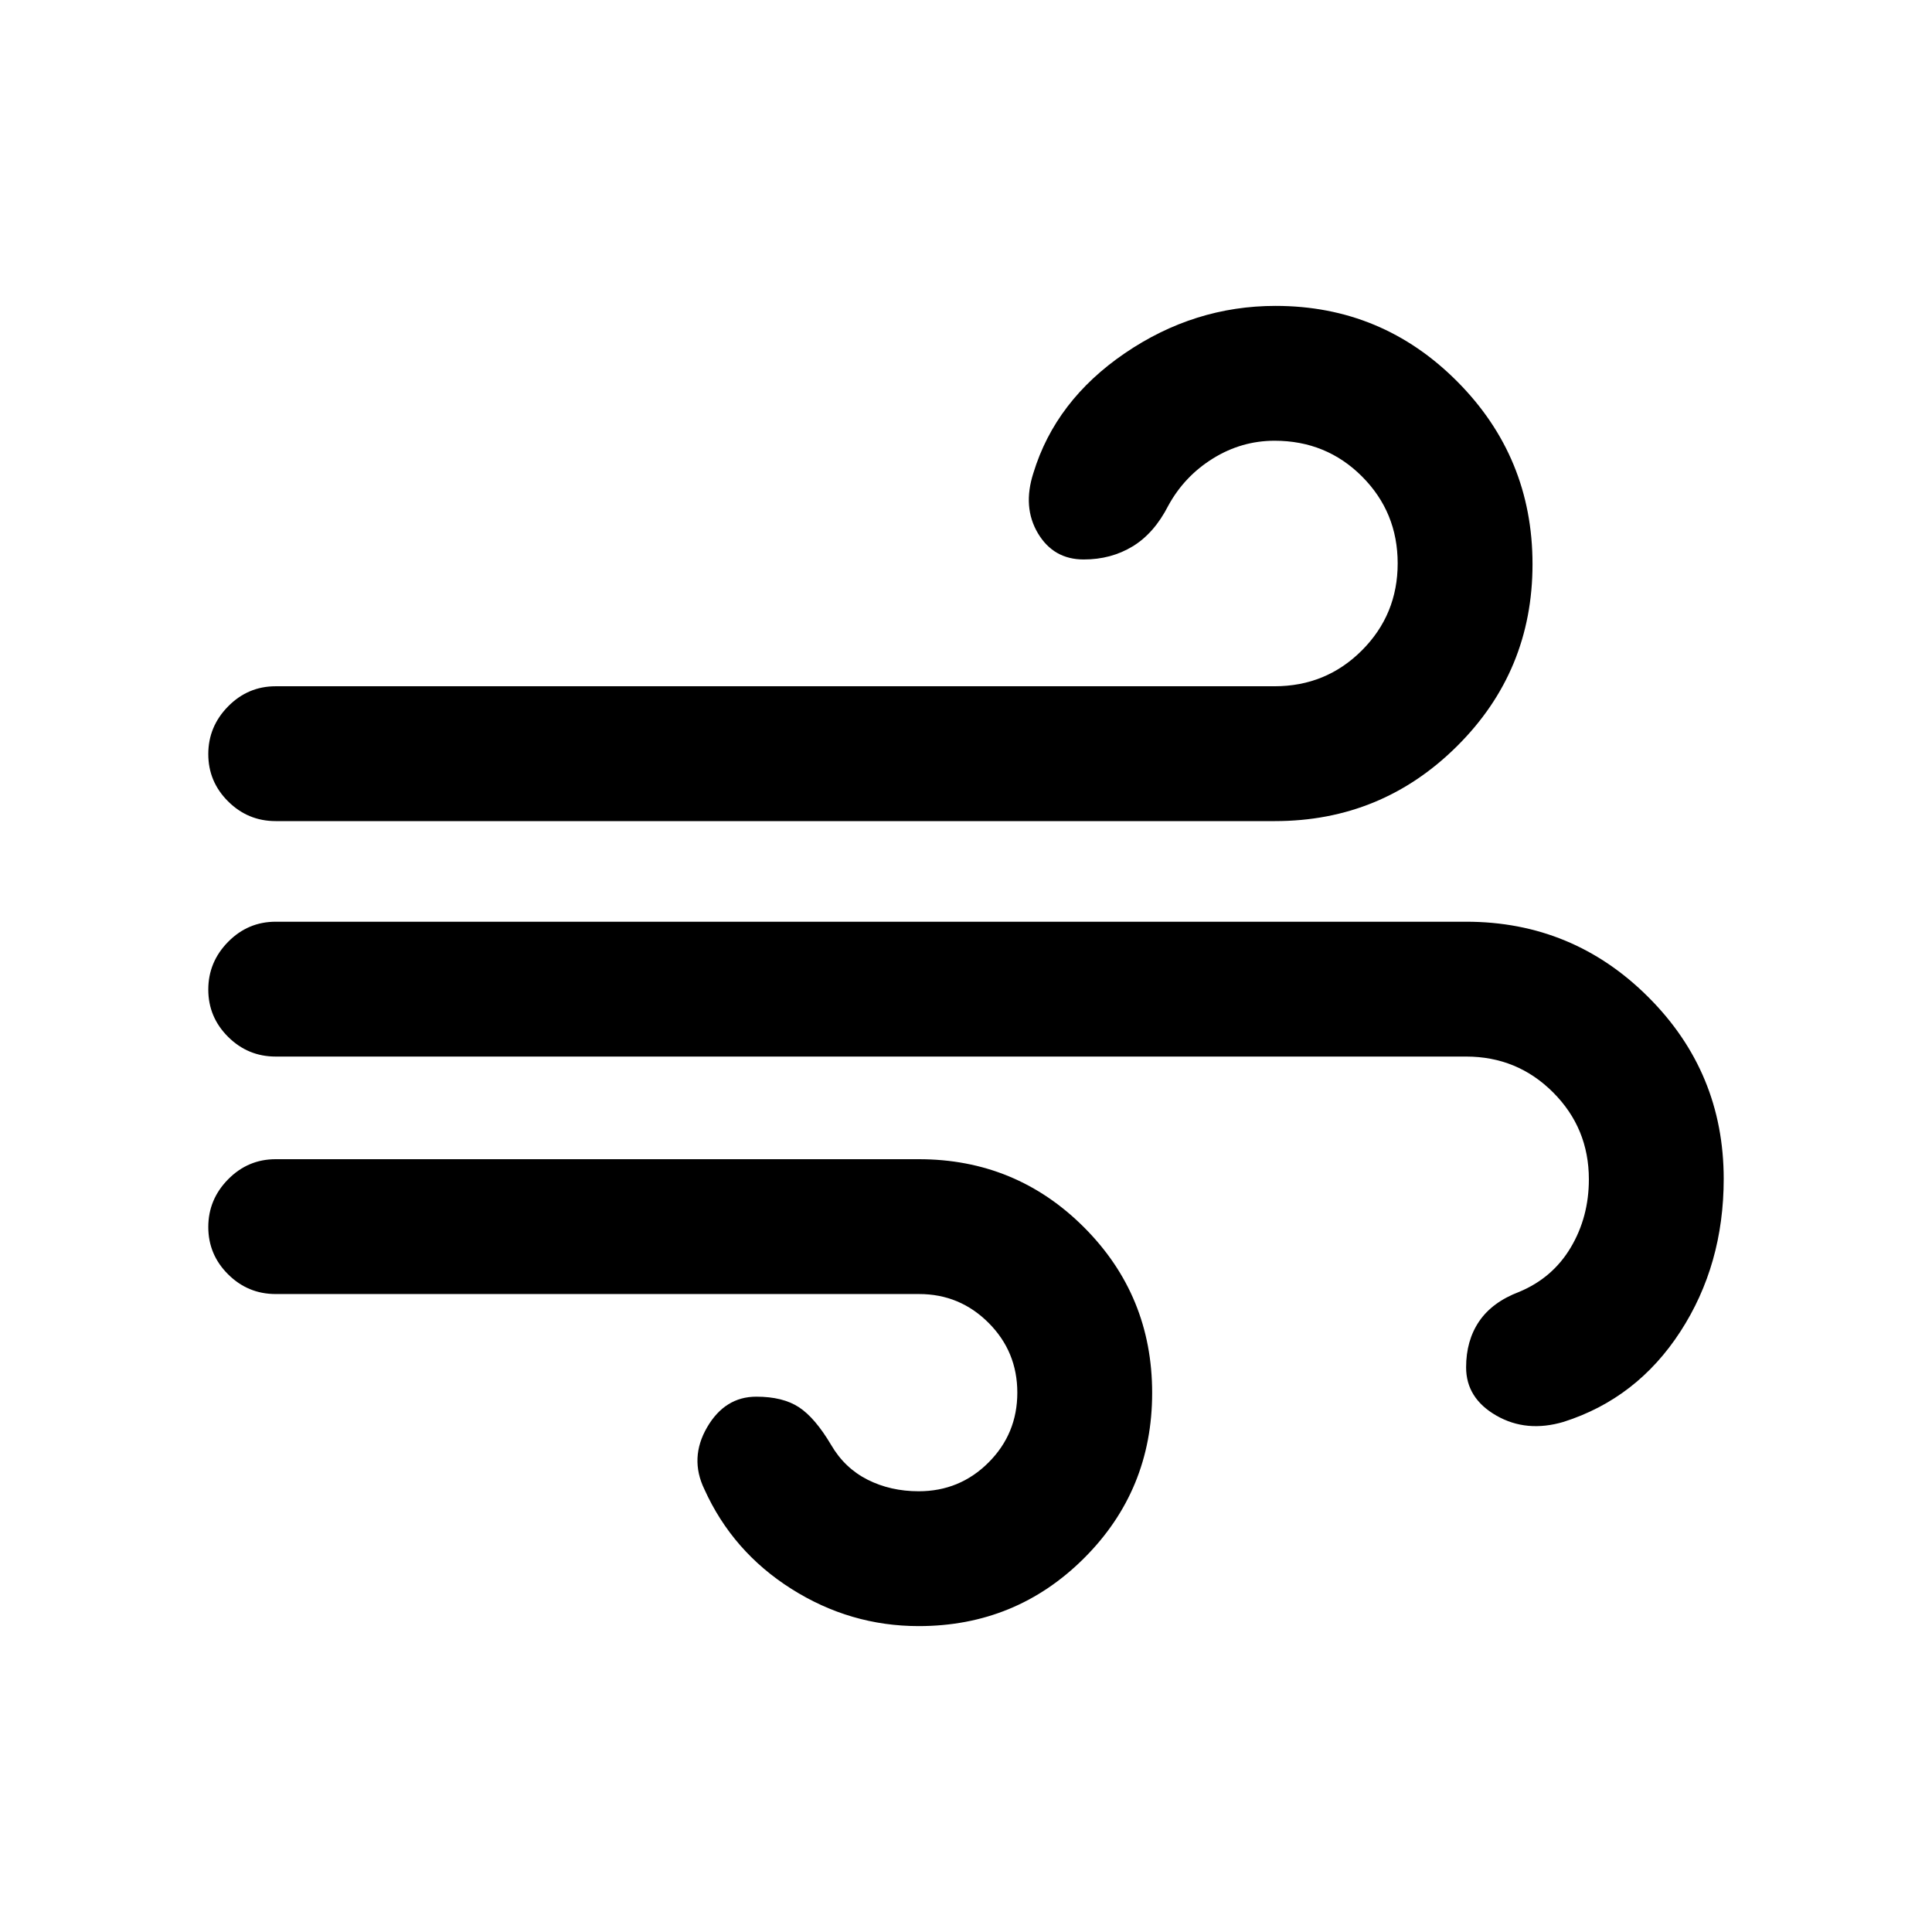 <svg xmlns="http://www.w3.org/2000/svg" height="20" viewBox="0 -960 960 960" width="20"><path d="M456.5-152q-34.02 0-63.26-18.5Q364-189 350-220q-7.5-15.5 1.34-30.75Q360.19-266 375.81-266q13.19 0 21.19 5.25 8 5.25 16 18.75 6.7 11.5 18.1 17.25 11.4 5.75 25.4 5.75 20.4 0 34.7-14.3 14.3-14.3 14.3-34.7 0-20.4-14.3-34.7-14.3-14.3-34.49-14.3H137q-13.8 0-23.65-9.79-9.85-9.79-9.85-23.5t9.85-23.71q9.85-10 23.65-10h319.5q48.33 0 82.17 33.87 33.83 33.87 33.83 82.25t-33.83 82.13Q504.83-152 456.5-152ZM137-552q-13.8 0-23.65-9.79-9.85-9.79-9.85-23.5t9.85-23.71q9.85-10 23.65-10h496.31q25.61 0 43.4-17.81t17.79-43.25q0-25.44-17.73-43.19Q659.04-741 633.35-741q-16.44 0-30.65 8.82-14.2 8.81-22.2 23.47-7 13.71-17.71 20.21-10.7 6.5-24.29 6.5-15 0-22.75-13t-2.25-30q11-36 45.45-59.5 34.46-23.5 74.87-23.5 52.9 0 90.29 37.58 37.39 37.59 37.39 90.75 0 53.17-37.49 90.42Q686.53-552 633.5-552H137Zm640 298.5q-18.5 5.5-33.5-3.12-15-8.63-15-23.95 0-13.35 6.5-22.89 6.5-9.54 19.85-14.61 16.65-6.93 25.65-22.07 9-15.13 9-33.86 0-25.42-17.79-43.21T728.5-435H137q-13.8 0-23.65-9.79-9.85-9.79-9.85-23.5t9.85-23.71q9.85-10 23.65-10h591.5q53.03 0 90.51 37.42 37.49 37.42 37.49 90.35 0 42.73-21.56 75.93-21.56 33.2-57.94 44.8Z"/></svg>